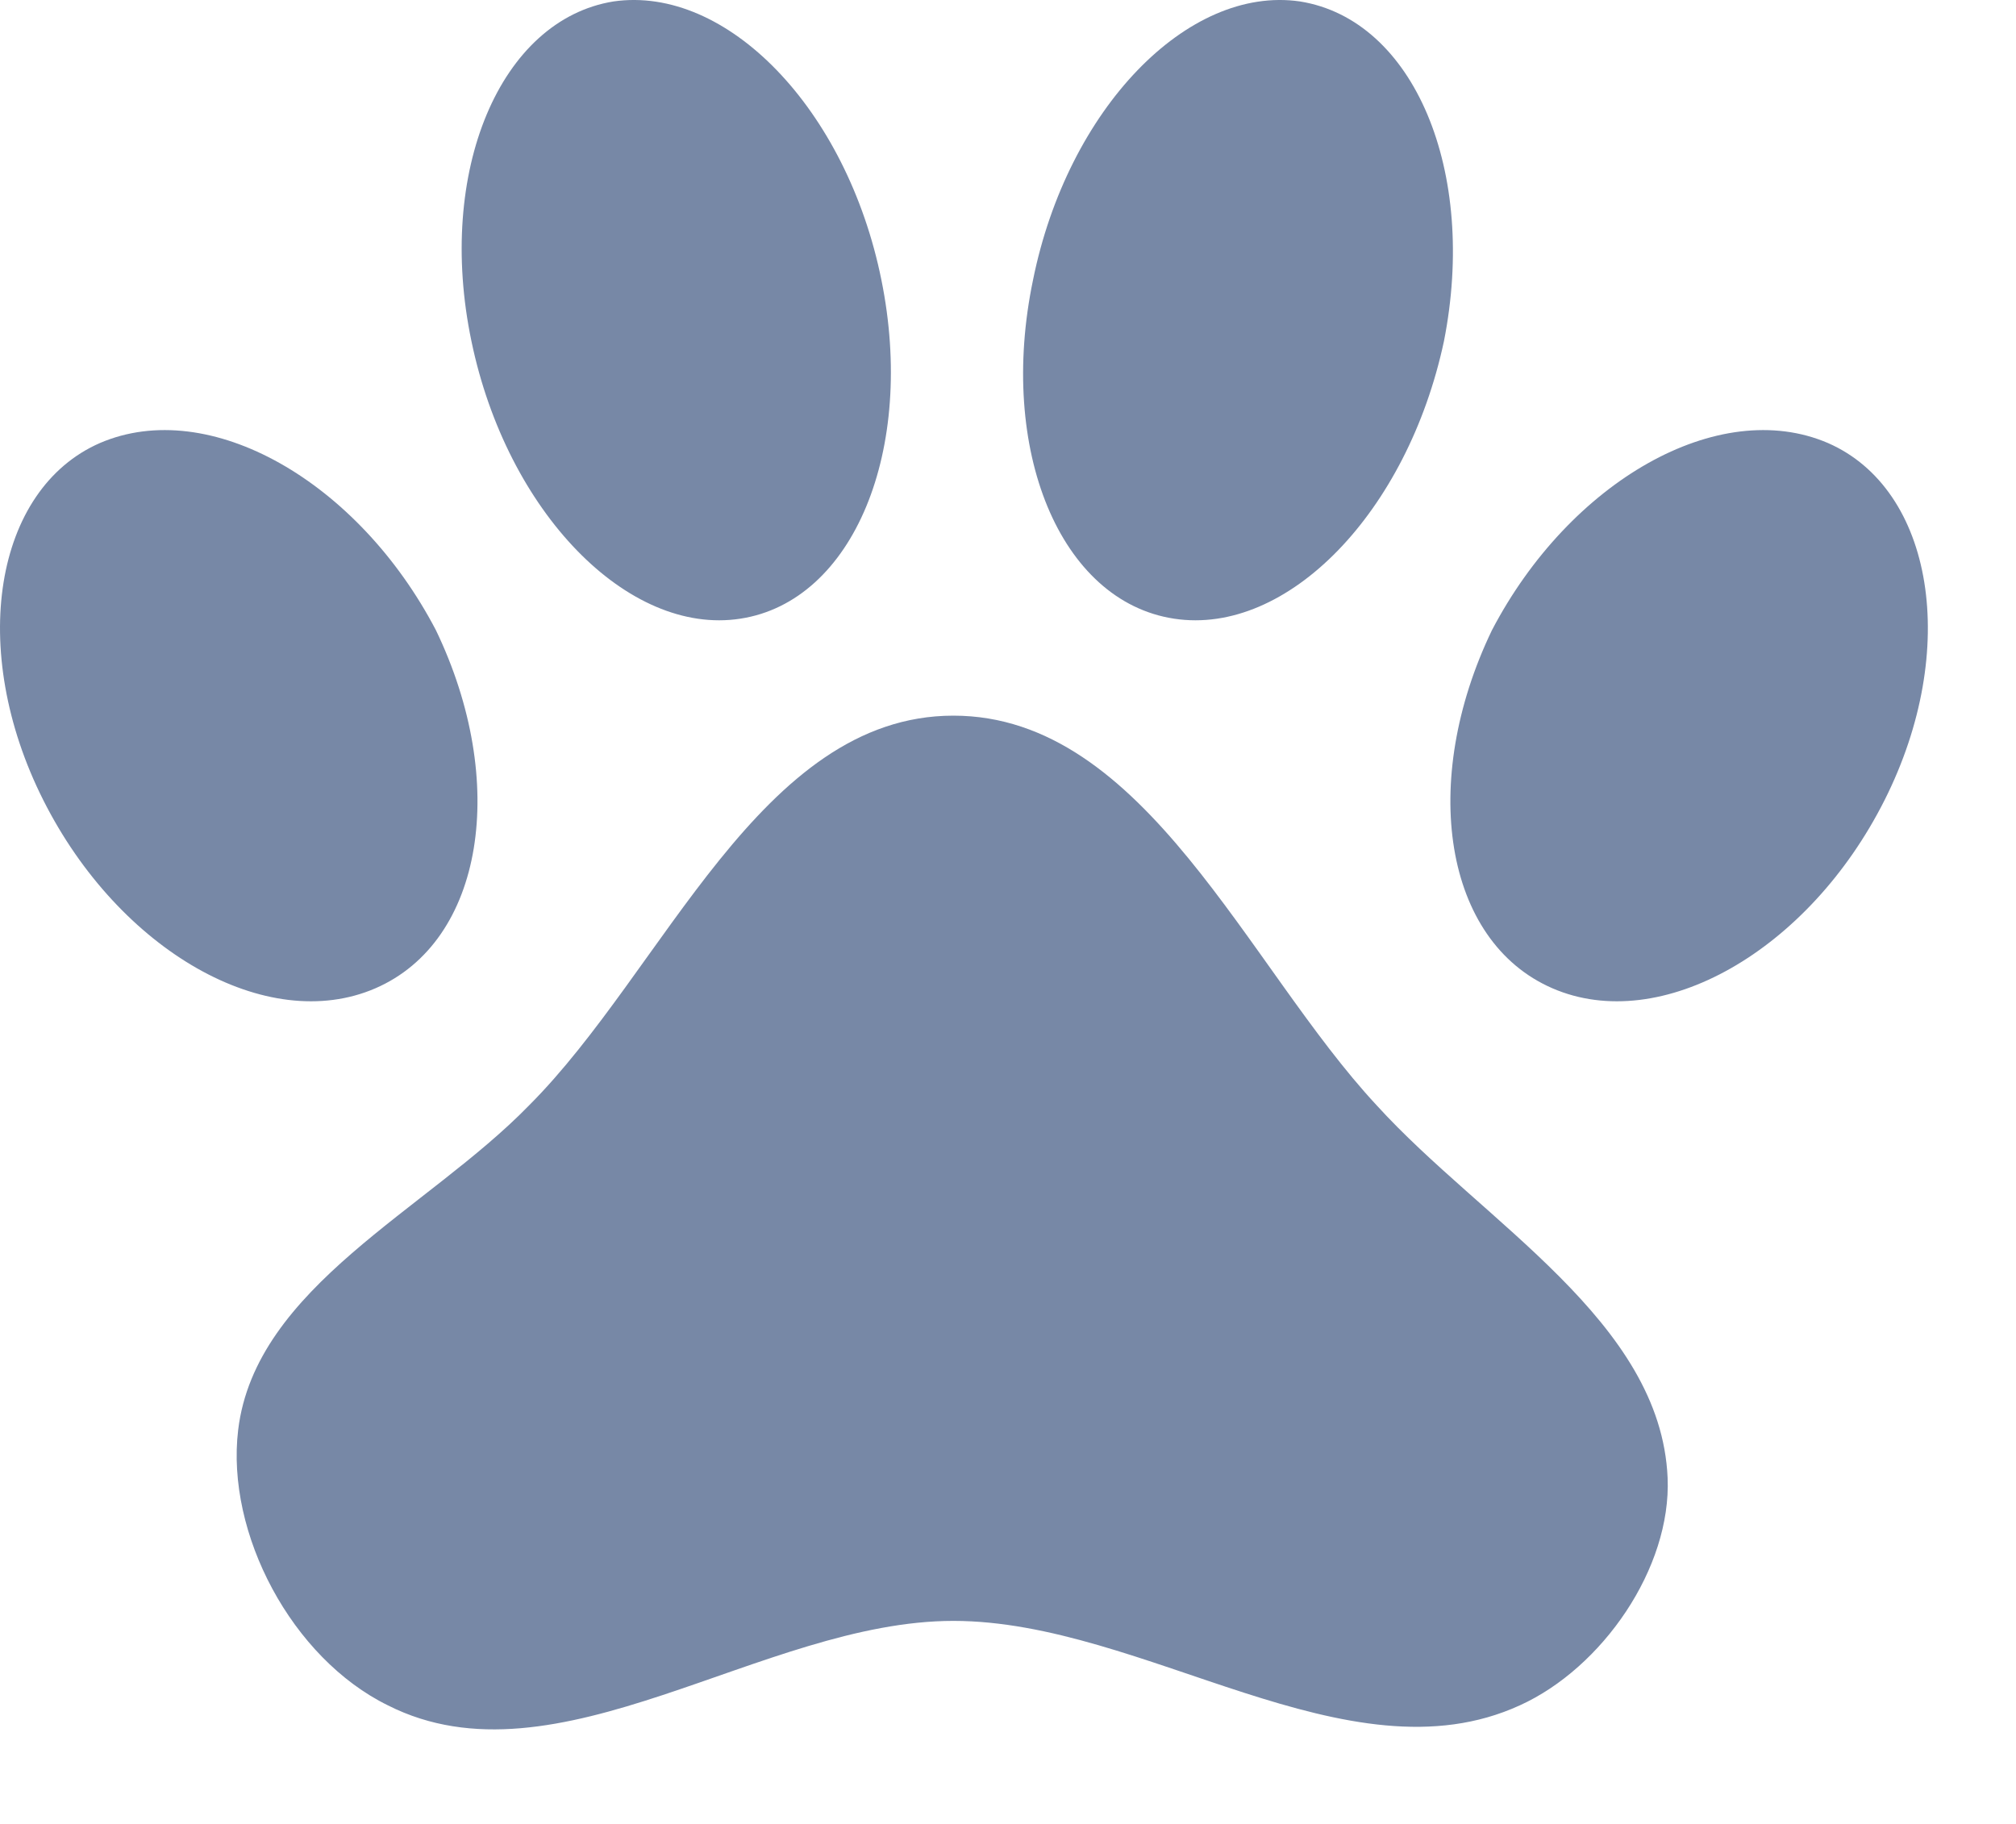 <svg width="21" height="19" viewBox="0 0 21 19" fill="none" xmlns="http://www.w3.org/2000/svg">
<path d="M6.391 0.015C7.571 -0.155 8.821 1.135 9.181 2.915C9.541 4.685 8.891 6.265 7.711 6.445C6.541 6.625 5.281 5.335 4.911 3.555C4.541 1.785 5.211 0.205 6.391 0.015ZM13.541 0.015C14.731 0.205 15.391 1.785 15.041 3.555C14.661 5.335 13.411 6.625 12.231 6.445C11.041 6.265 10.391 4.685 10.761 2.915C11.121 1.135 12.371 -0.155 13.541 0.015ZM1.041 4.615C2.181 4.125 3.731 5.015 4.541 6.565C5.301 8.145 5.041 9.805 3.911 10.295C2.781 10.785 1.241 9.905 0.451 8.335C-0.339 6.765 -0.059 5.095 1.041 4.615ZM19.041 4.615C20.141 5.095 20.421 6.765 19.631 8.335C18.841 9.905 17.301 10.785 16.171 10.295C15.041 9.805 14.781 8.145 15.541 6.565C16.351 5.015 17.901 4.125 19.041 4.615ZM17.371 15.395C17.411 16.335 16.691 17.375 15.831 17.765C14.041 18.585 11.921 16.885 9.931 16.885C7.941 16.885 5.801 18.655 4.041 17.765C3.041 17.275 2.351 15.975 2.481 14.895C2.661 13.405 4.451 12.605 5.511 11.515C6.921 10.105 7.921 7.455 9.931 7.455C11.931 7.455 12.991 10.065 14.341 11.515C15.451 12.735 17.301 13.765 17.371 15.395Z" fill="#7788A6"/>
</svg>
